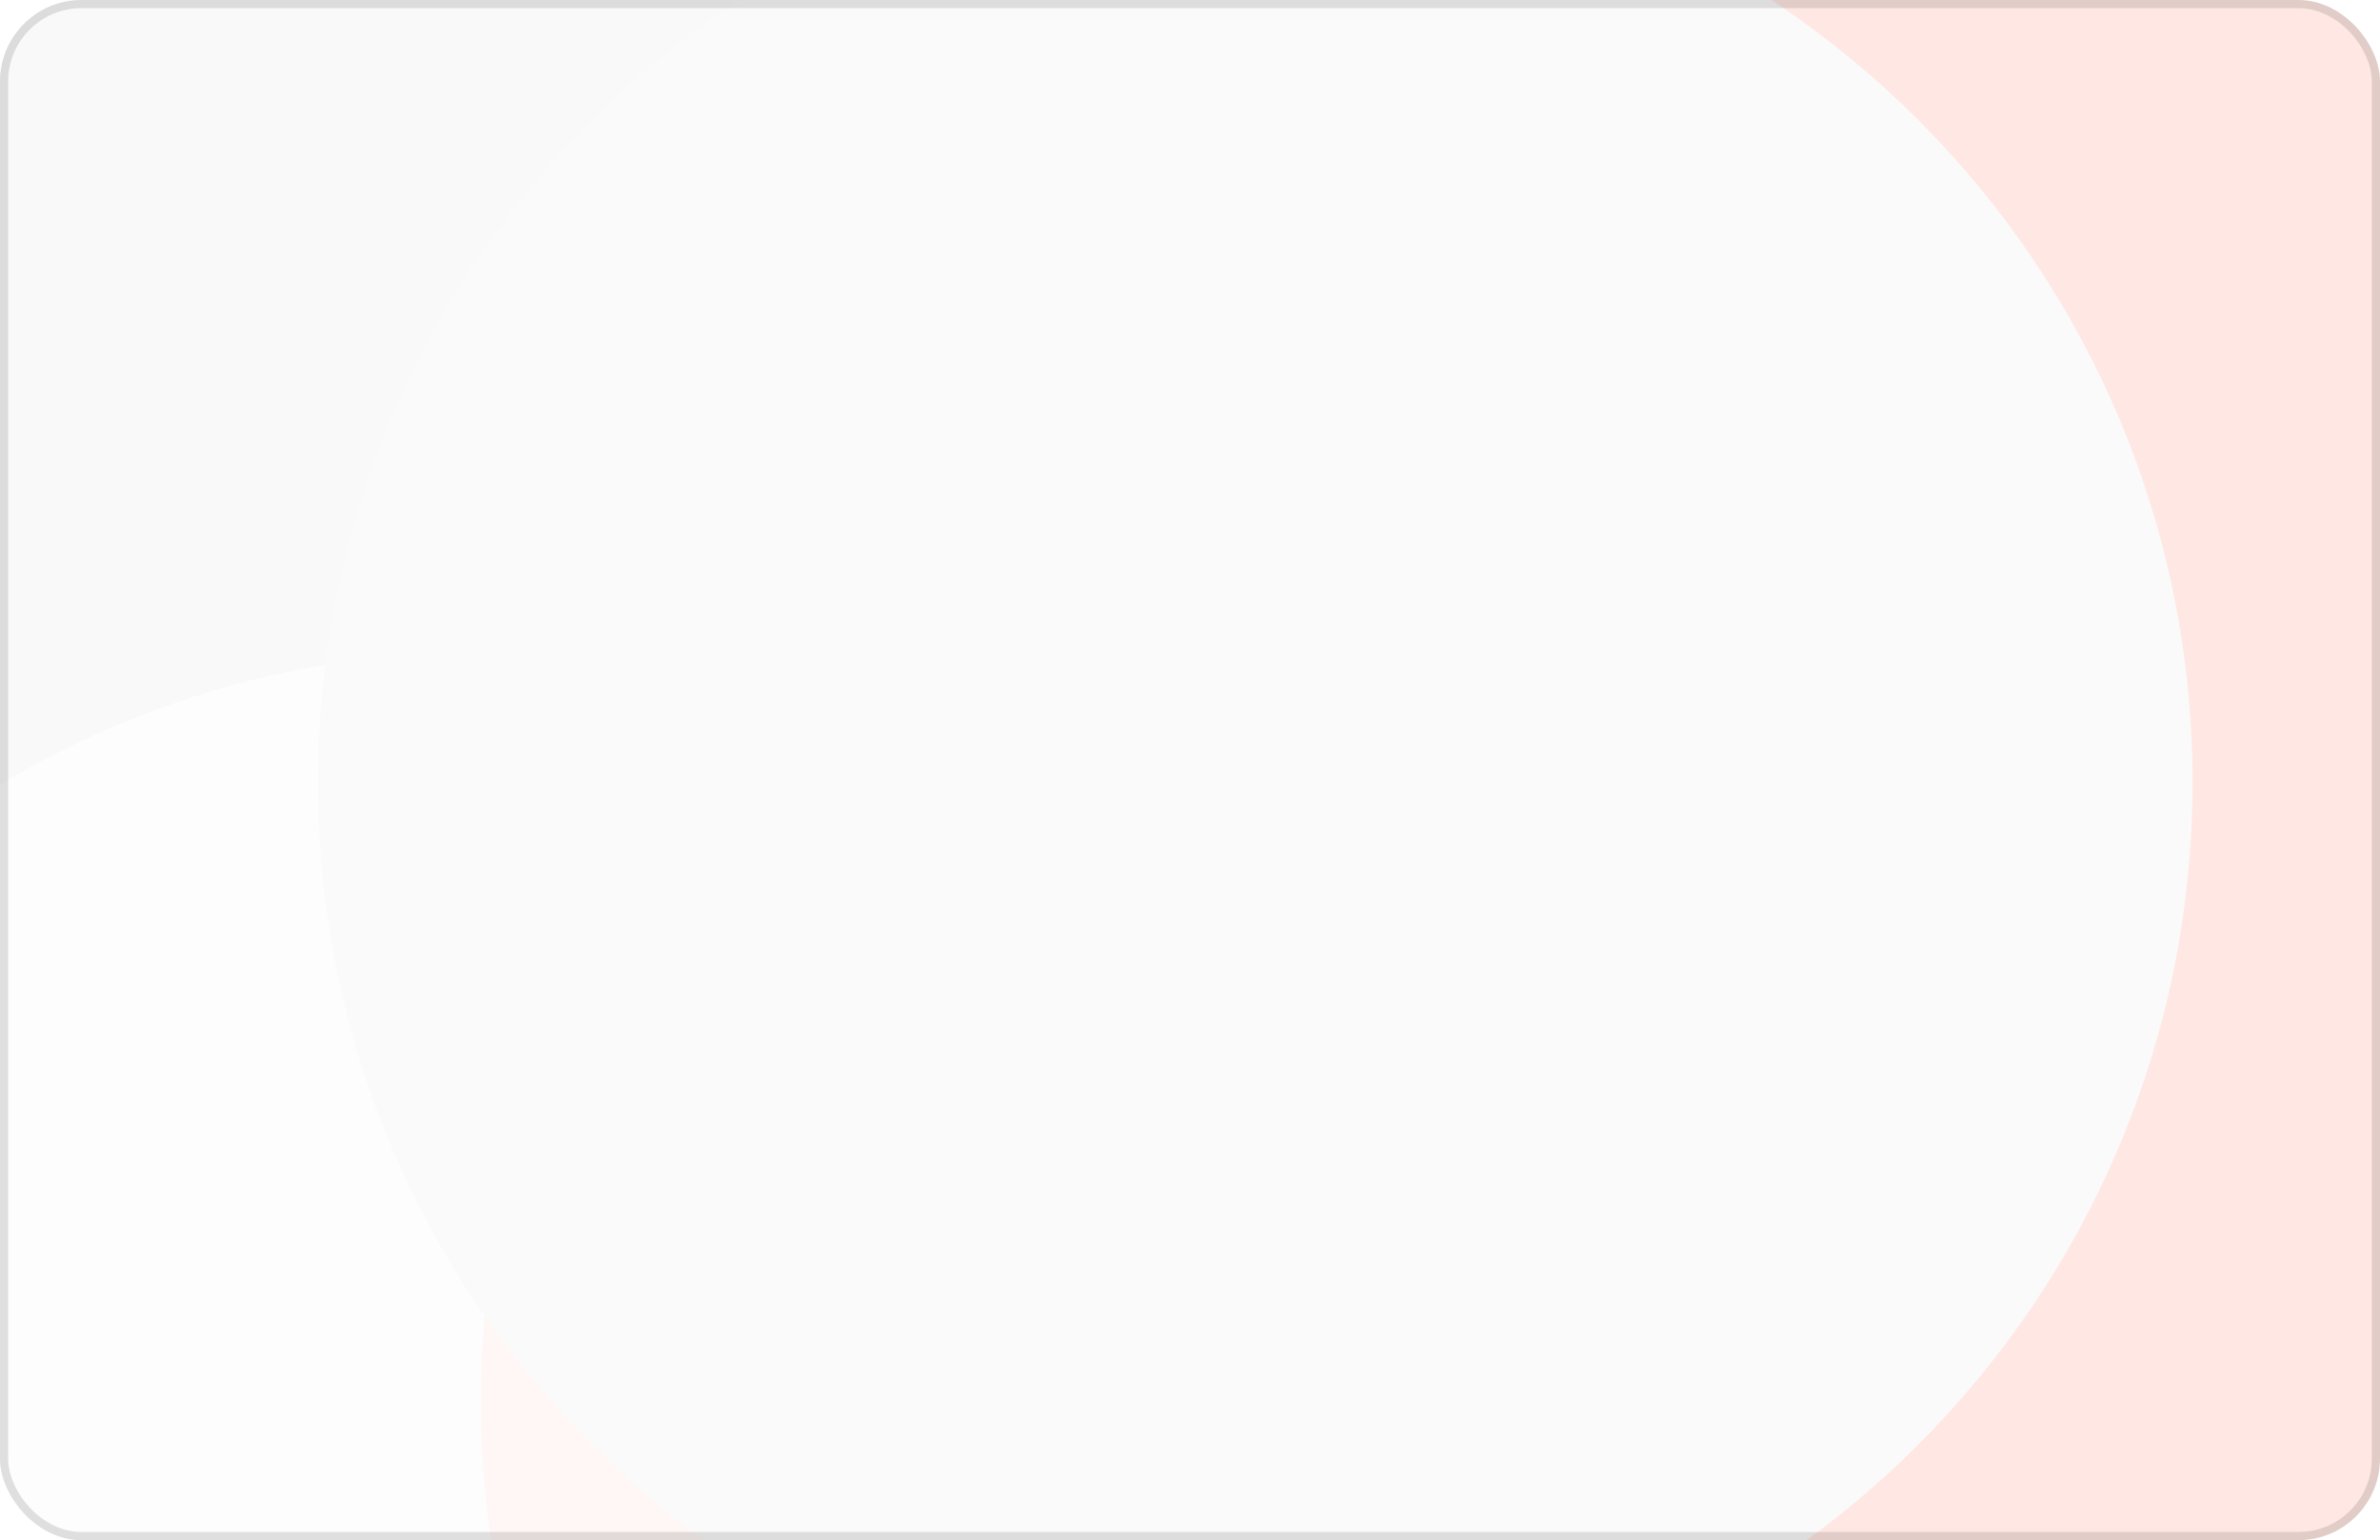 <svg width="292" height="189" viewBox="0 0 292 189" fill="none" xmlns="http://www.w3.org/2000/svg">
<g clip-path="url(#clip0_69_727)">
<path d="M292 0H0V189H292V0Z" fill="#FAF9F9"/>
<g filter="url(#filter0_f_69_727)">
<path d="M174 287C237.513 287 289 235.513 289 172C289 108.487 237.513 57 174 57C110.487 57 59 108.487 59 172C59 235.513 110.487 287 174 287Z" fill="#FFE7E3"/>
<path d="M204 131C267.513 131 319 79.513 319 16C319 -47.513 267.513 -99 204 -99C140.487 -99 89 -47.513 89 16C89 79.513 140.487 131 204 131Z" fill="#FAF9F9"/>
<path d="M272 120C335.513 120 387 68.513 387 5C387 -58.513 335.513 -110 272 -110C208.487 -110 157 -58.513 157 5C157 68.513 208.487 120 272 120Z" fill="#FFE7E3"/>
<path d="M59 310C122.513 310 174 258.513 174 195C174 131.487 122.513 80 59 80C-4.513 80 -56 131.487 -56 195C-56 258.513 -4.513 310 59 310Z" fill="white" fill-opacity="0.65"/>
<path d="M252 245C315.513 245 367 193.513 367 130C367 66.487 315.513 15 252 15C188.487 15 137 66.487 137 130C137 193.513 188.487 245 252 245Z" fill="#FFE7E3"/>
<path d="M154 211C217.513 211 269 159.513 269 96C269 32.487 217.513 -19 154 -19C90.487 -19 39 32.487 39 96C39 159.513 90.487 211 154 211Z" fill="#FAFAFA"/>
</g>
</g>
<rect x="0.5" y="0.5" width="291" height="188" rx="9.5" stroke="black" stroke-opacity="0.12"/>
<defs>
<filter id="filter0_f_69_727" x="-160" y="-214" width="651" height="628" filterUnits="userSpaceOnUse" color-interpolation-filters="sRGB">
<feFlood flood-opacity="0" result="BackgroundImageFix"/>
<feBlend mode="normal" in="SourceGraphic" in2="BackgroundImageFix" result="shape"/>
<feGaussianBlur stdDeviation="52" result="effect1_foregroundBlur_69_727"/>
</filter>
<clipPath id="clip0_69_727">
<rect width="292" height="189" rx="10" fill="white"/>
</clipPath>
</defs>
</svg>
